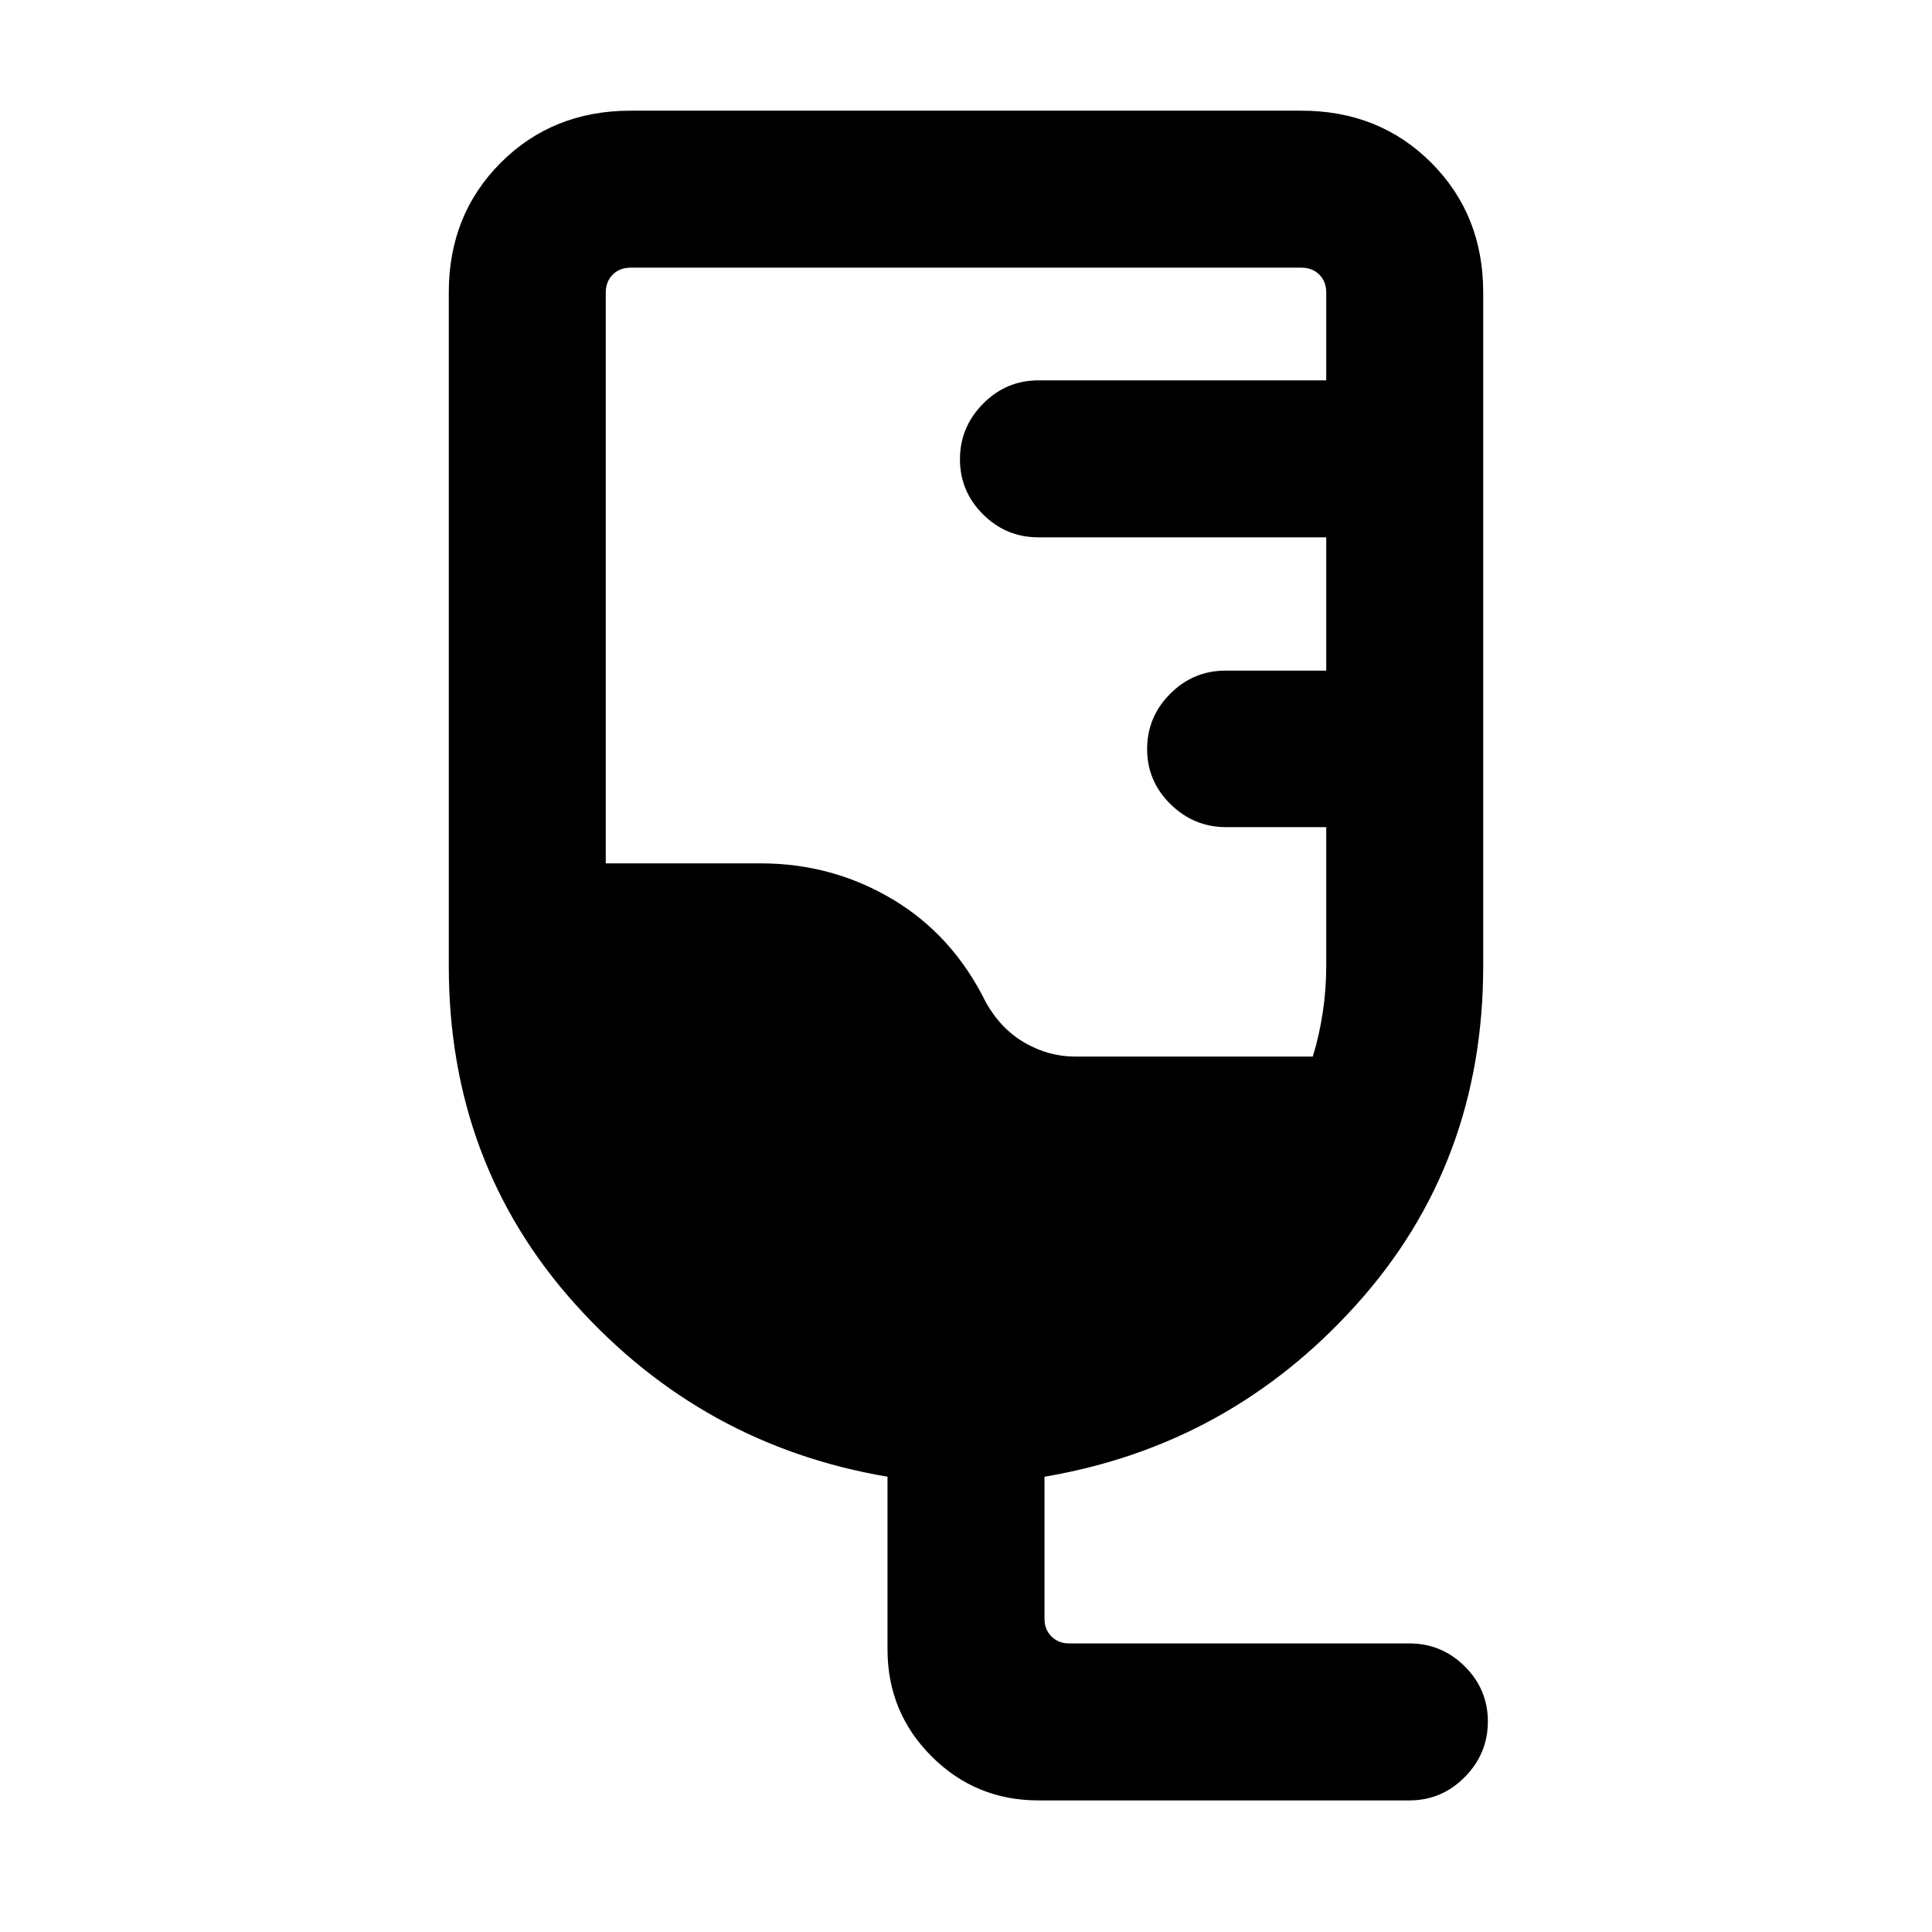 <svg xmlns="http://www.w3.org/2000/svg" height="20" viewBox="0 -960 960 960" width="20"><path d="M516-65.39q-31.22 0-53.11-21.89T441-140.39v-85.84q-92-15.54-155-85.54T223-480v-334.69q0-38.62 25.84-64.47Q274.69-905 313.31-905h333.38q38.62 0 64.47 25.84Q737-853.31 737-814.69V-480q0 98.23-63 168.23-63 70-155 85.54v70.54q0 5.38 3.46 8.84t8.85 3.46h169q16.07 0 27.53 11.41 11.47 11.4 11.47 27.38 0 15.98-11.47 27.6-11.46 11.61-27.53 11.61H516ZM534-435h118.31q3.15-10.06 4.92-21.66Q659-468.27 659-480v-69h-49.74q-16.03 0-27.64-11.41Q570-571.81 570-587.79q0-15.98 11.47-27.48 11.46-11.5 27.53-11.5h50V-693H516q-16.07 0-27.53-11.41Q477-715.81 477-731.79q0-15.98 11.47-27.59Q499.93-771 516-771h143v-43.69q0-5.39-3.46-8.85t-8.85-3.46H313.31q-5.39 0-8.85 3.46t-3.46 8.85V-531h77q35.56 0 65.51 17.85 29.95 17.84 46.41 51.3 7.54 13.31 19.41 20.08Q521.19-435 534-435Z"/></svg>
